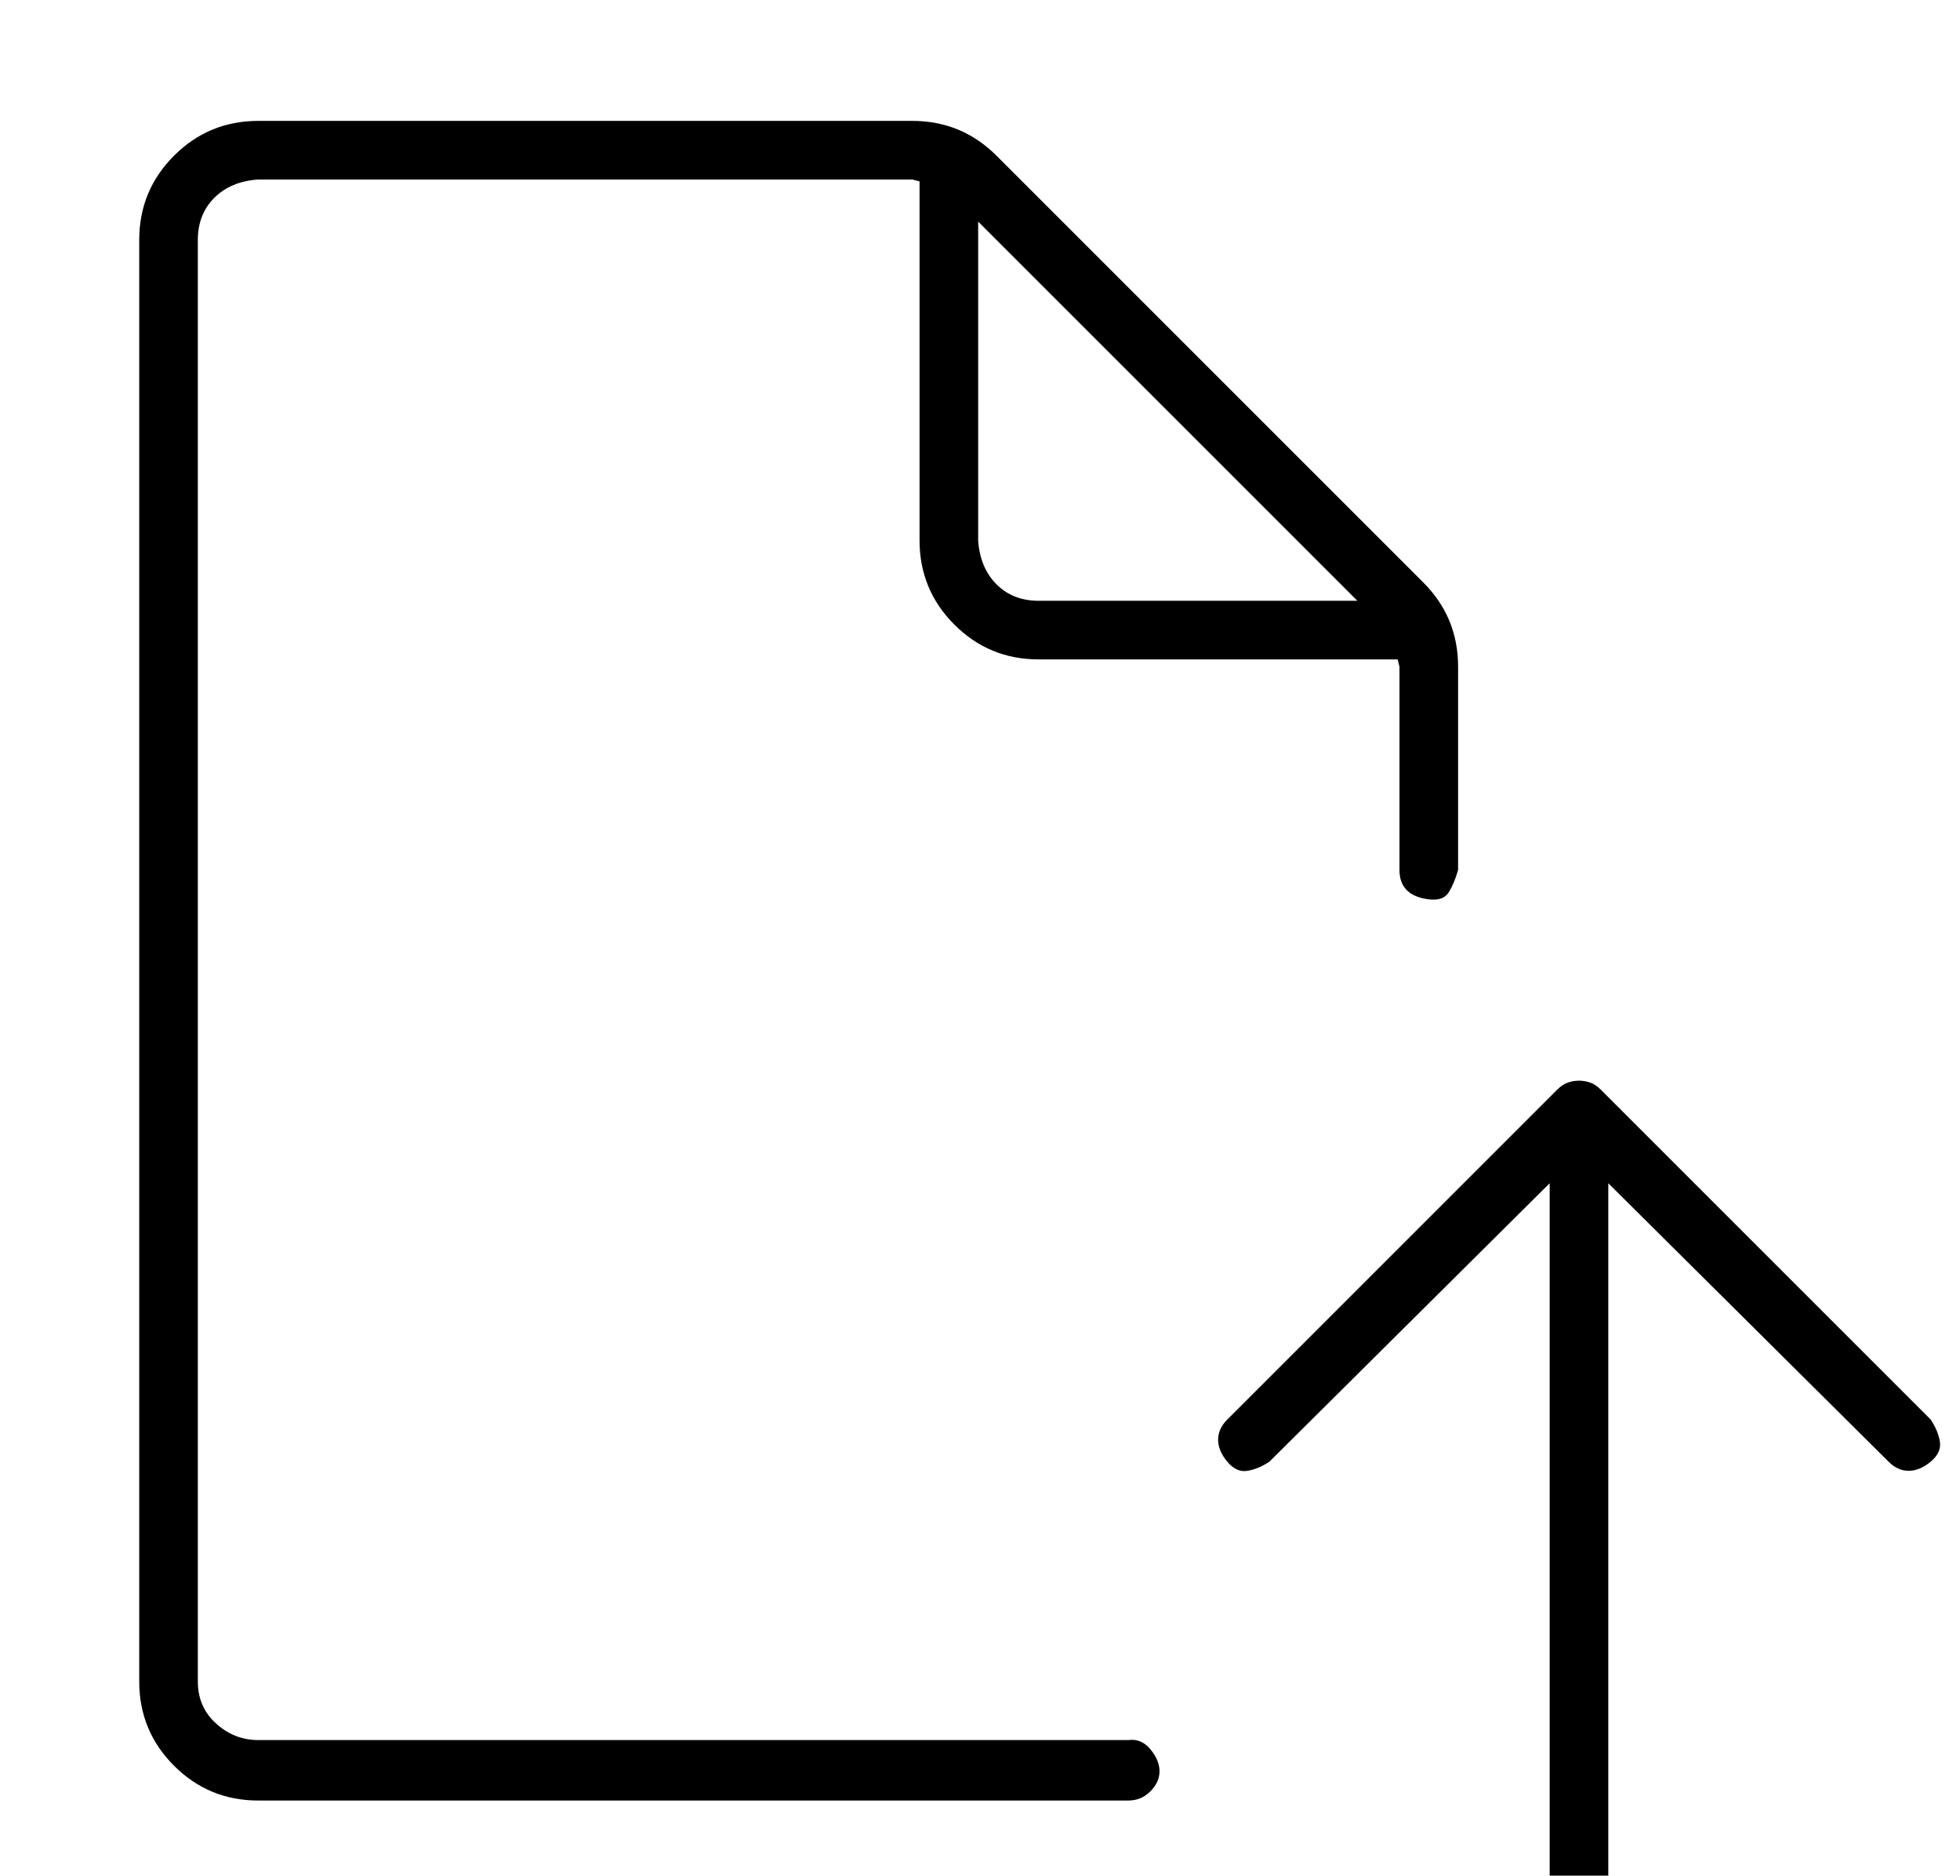 <?xml version="1.0" standalone="no"?>
<!DOCTYPE svg PUBLIC "-//W3C//DTD SVG 1.1//EN" "http://www.w3.org/Graphics/SVG/1.1/DTD/svg11.dtd" >
<svg xmlns="http://www.w3.org/2000/svg" xmlns:xlink="http://www.w3.org/1999/xlink" version="1.1" viewBox="-10 0 1070 1024">
   <path fill="currentColor"
d="M606 950h-475q-13 0 -23 -9t-10 -23v-787q0 -14 9 -23t24 -10h357l4 1v196q0 27 19 46t46 19h196l1 4v111q0 7 4 11t12 5t11 -4t5 -12v-111q0 -27 -19 -46l-233 -233q-19 -19 -46 -19h-357q-27 0 -46 19t-19 46v787q0 27 19 46t46 19h475q7 0 12 -5t5 -11t-5 -12t-12 -5z
M731 328h-174q-14 0 -23 -9t-10 -24v-174zM1044 775l-180 -180q-3 -3 -6 -4q-6 -2 -12 0q-3 1 -6 4l-180 180q-5 5 -5 11t5 12t11 5t12 -5l153 -152v386q0 7 4 11t12 5t11 -4t5 -12v-386l153 152q5 5 11 5t12 -5t5 -11t-5 -12z" />
</svg>
